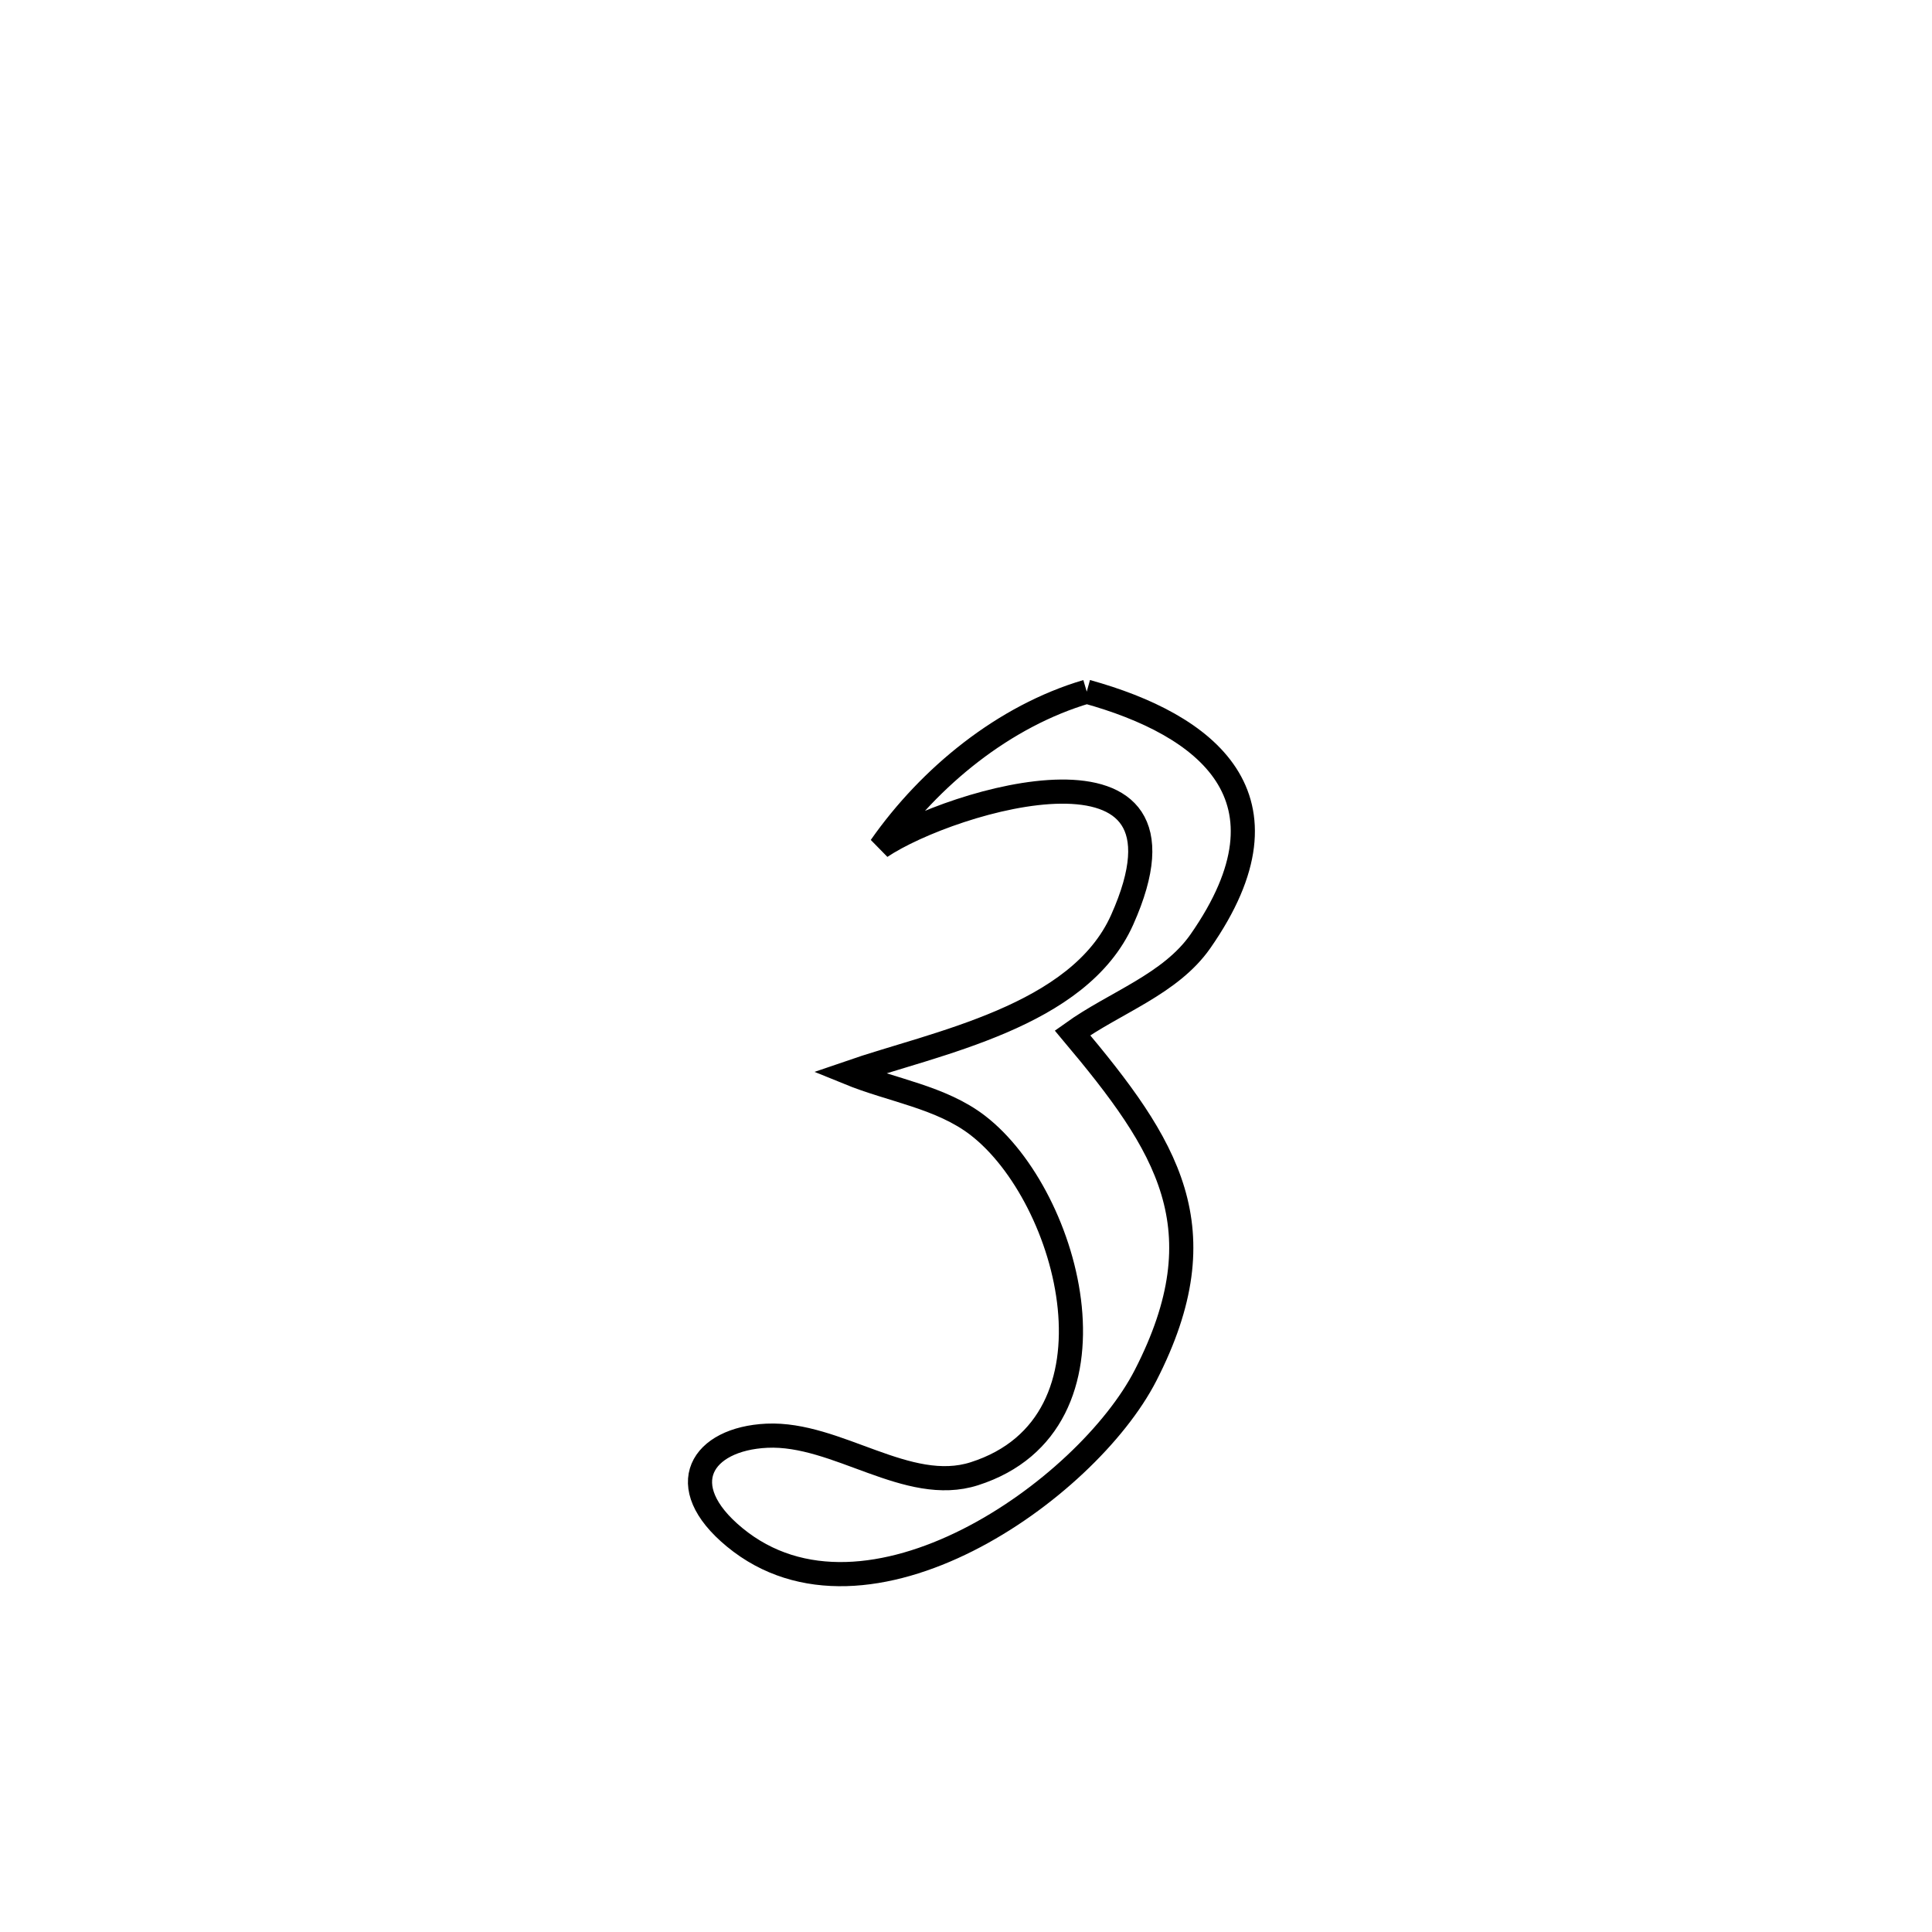 <svg xmlns="http://www.w3.org/2000/svg" viewBox="0.0 0.0 24.0 24.0" height="200px" width="200px"><path fill="none" stroke="black" stroke-width=".3" stroke-opacity="1.0"  filling="0" d="M13.5 8.592 L13.5 8.592 C14.98 9.002 16.164 9.898 14.912 11.693 C14.539 12.227 13.853 12.452 13.323 12.831 L13.323 12.831 C14.5 14.232 15.17 15.255 14.23 17.087 C13.497 18.514 10.765 20.448 9.126 19.097 C8.344 18.453 8.718 17.873 9.527 17.835 C10.399 17.795 11.273 18.574 12.105 18.307 C14.053 17.683 13.3 14.868 12.146 13.98 C11.689 13.628 11.078 13.545 10.544 13.327 L10.544 13.327 C11.624 12.954 13.401 12.634 13.94 11.426 C15.037 8.971 11.809 9.937 10.94 10.52 L10.94 10.52 C11.552 9.645 12.475 8.894 13.5 8.592 L13.5 8.592"></path></svg>
